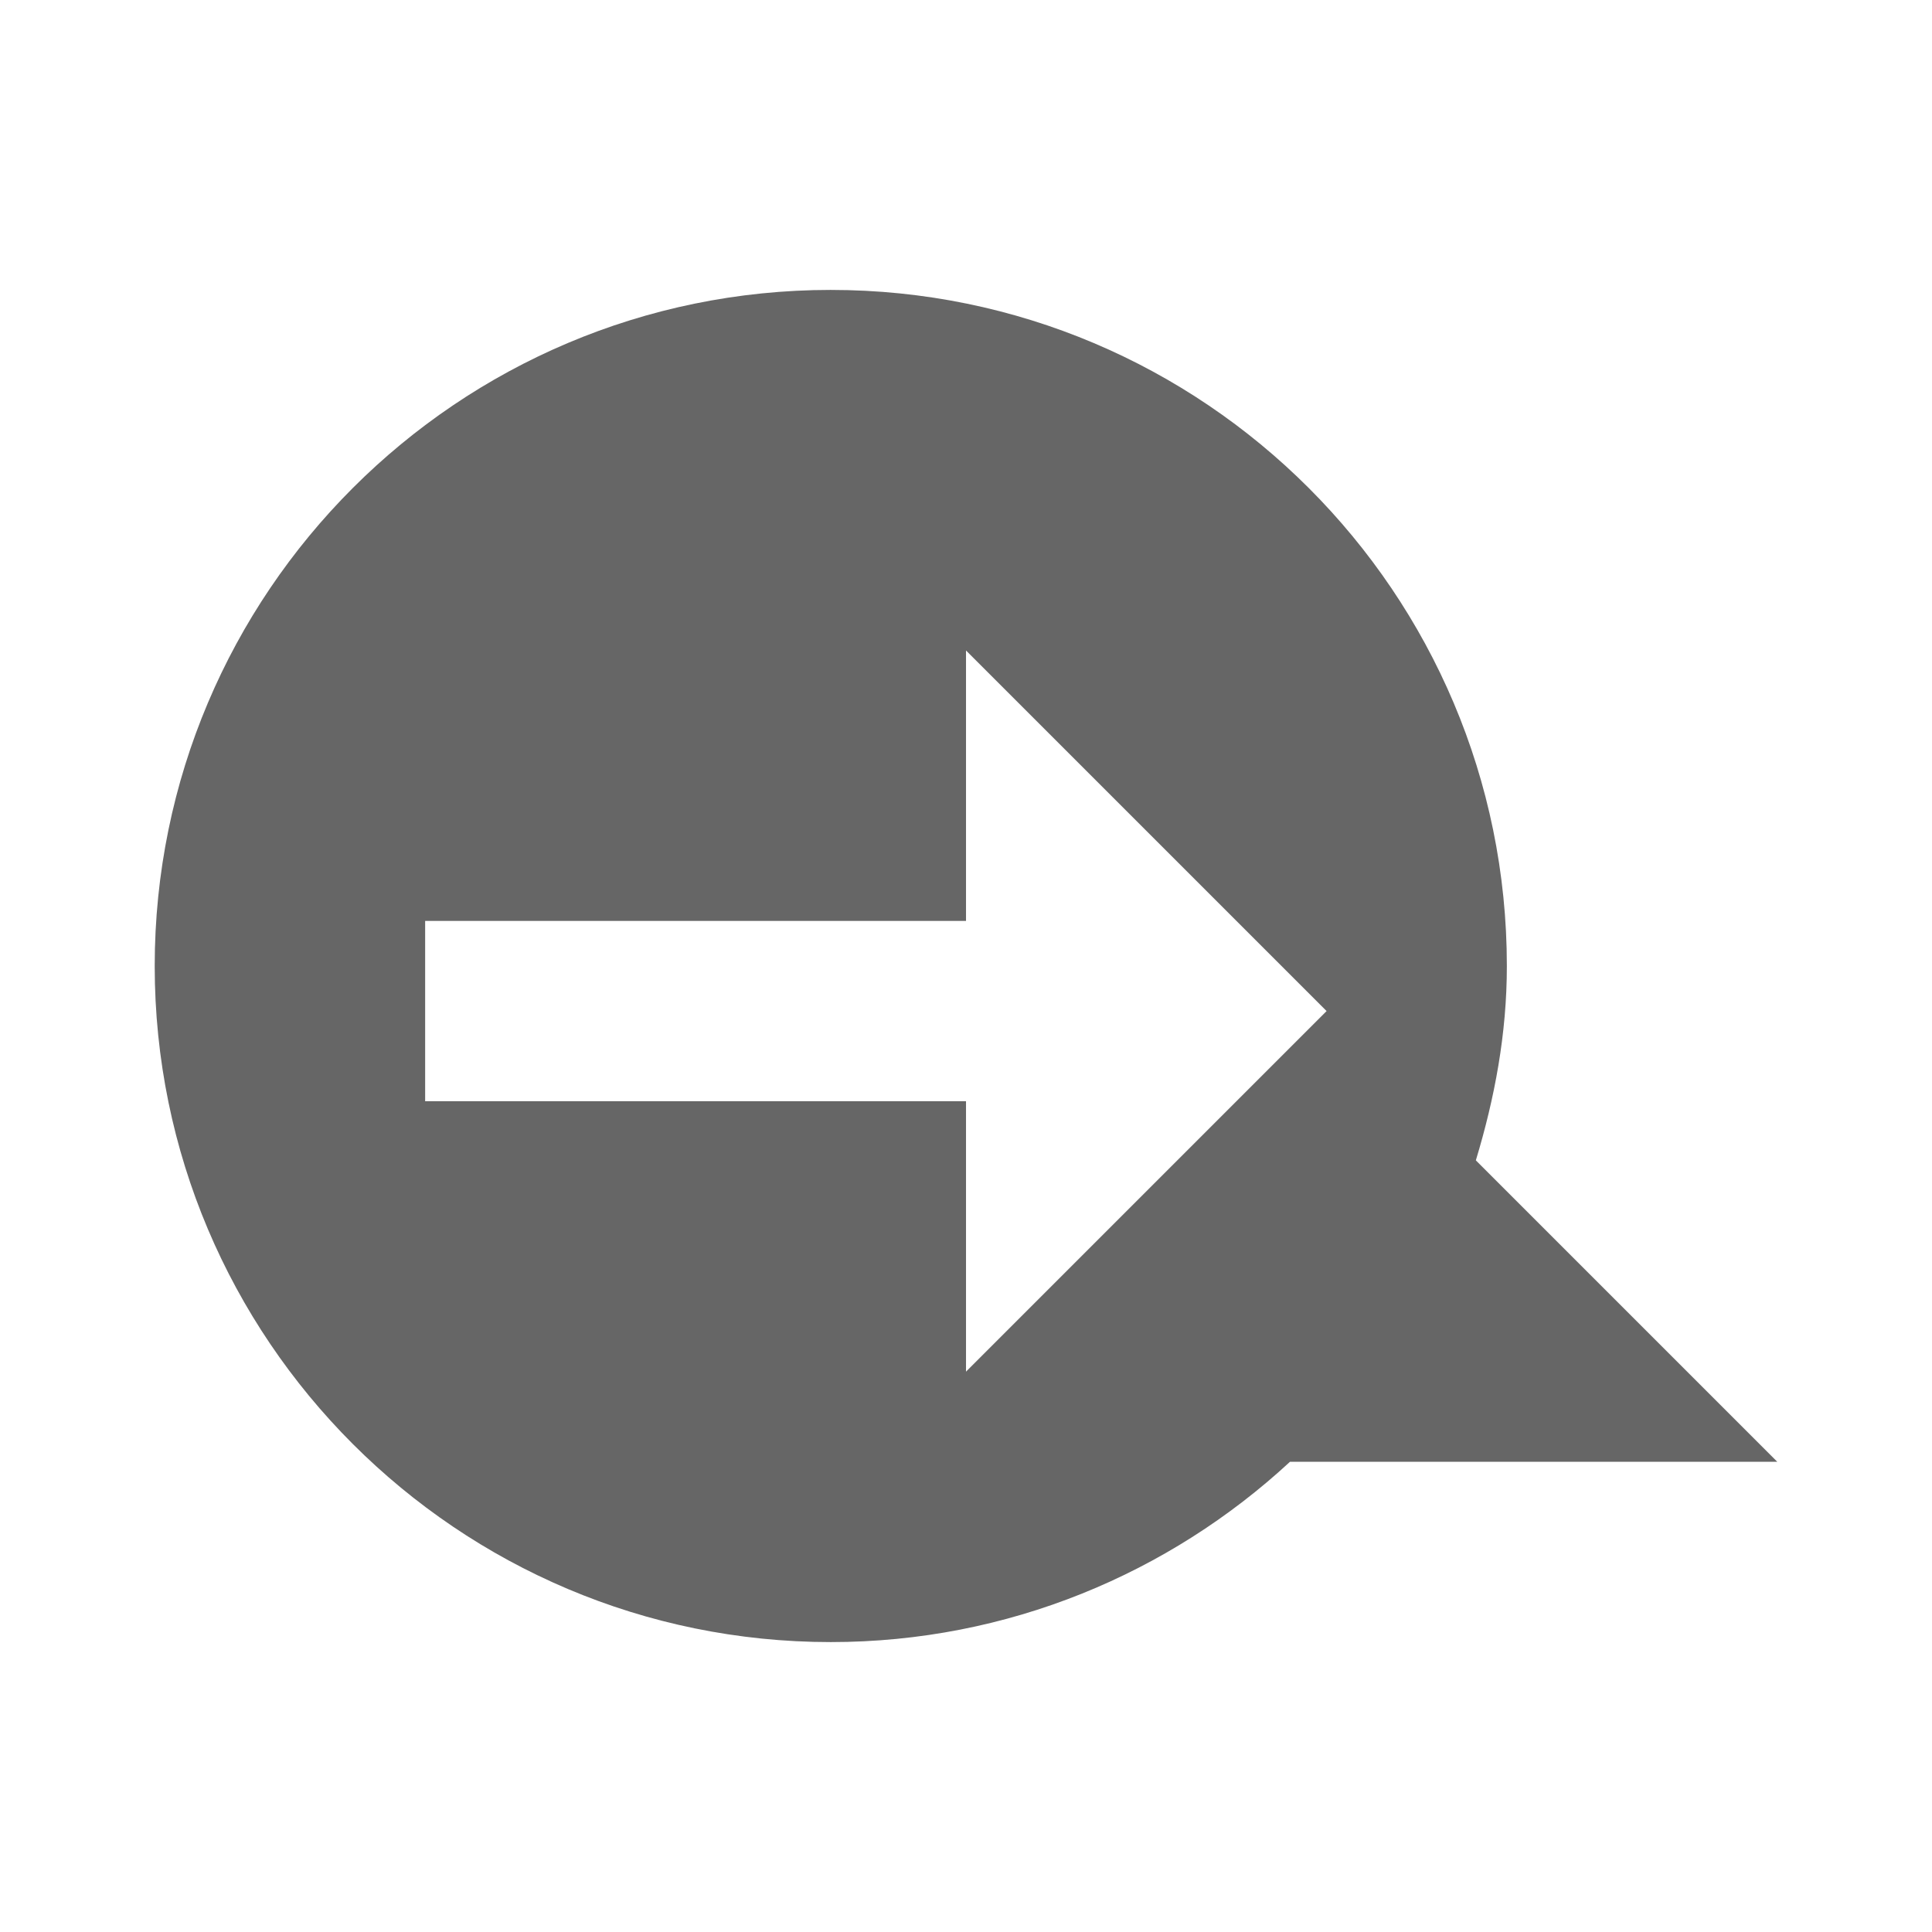 <?xml version="1.0" encoding="UTF-8" standalone="no"?>
<!-- Created with Inkscape (http://www.inkscape.org/) -->

<svg
   xmlns:dc="http://purl.org/dc/elements/1.1/"
   xmlns:cc="http://creativecommons.org/ns#"
   xmlns:rdf="http://www.w3.org/1999/02/22-rdf-syntax-ns#"
   xmlns:svg="http://www.w3.org/2000/svg"
   xmlns="http://www.w3.org/2000/svg"
   xmlns:inkscape="http://www.inkscape.org/namespaces/inkscape"
   version="1.1"
   width="100%"
   height="100%"
   viewBox="0 0 512 512"
   id="svg2">
  <defs
     id="defs8">
    <clipPath
       id="clipPath3117">
      <path
         d="M 26,0 C 11.603,0 0,11.603 0,26 l 0,460 c 0,14.397 11.603,26 26,26 l 460,0 c 14.397,0 26,-11.603 26,-26 L 512,26 C 512,11.603 500.397,0 486,0 L 26,0 z"
         inkscape:connector-curvature="0"
         id="path3119"
         style="fill:none;fill-opacity:1;stroke:none" />
    </clipPath>
  </defs>
  <path
     d="M 26,0 C 11.603,0 0,11.603 0,26 l 0,460 c 0,14.397 11.603,26 26,26 l 460,0 c 14.397,0 26,-11.603 26,-26 L 512,26 C 512,11.603 500.397,0 486,0 L 26,0 z"
     inkscape:connector-curvature="0"
     id="rect2986"
     style="fill:none;fill-opacity:1;stroke:none" />
  <g
     clip-path="url(#clipPath3117)"
     id="g3062"
     style="opacity:0.0;fill:#000000;fill-rule:evenodd">
    <path
       d="M 220.169,76.831 C 121.268,76.831 41,157.099 41,256 l 388.909,388.909 c 0,-98.901 80.268,-179.169 179.169,-179.169 z"
       inkscape:connector-curvature="0"
       id="path3064"
       style="fill:#000000" />
    <path
       d="m 41,256 c 0,49.451 20.067,94.243 52.496,126.672 L 482.405,771.581 C 449.976,739.151 429.909,694.359 429.909,644.909 z"
       inkscape:connector-curvature="0"
       id="path3066"
       style="fill:#000000" />
    <path
       d="m 93.496,382.672 c 32.43,32.43 77.222,52.496 126.672,52.496 l 388.909,388.909 c -49.451,0 -94.243,-20.067 -126.672,-52.496 z"
       inkscape:connector-curvature="0"
       id="path3068"
       style="fill:#000000" />
    <path
       d="m 220.169,435.169 c 46.937,0 89.73,-18.209 121.687,-47.778 l 388.909,388.909 c -31.956,29.57 -74.749,47.778 -121.687,47.778 z"
       inkscape:connector-curvature="0"
       id="path3070"
       style="fill:#000000" />
    <path
       d="m 341.855,387.39 129.145,0 388.909,388.909 -129.145,0 z"
       inkscape:connector-curvature="0"
       id="path3072"
       style="fill:#000000" />
    <path
       d="m 471,387.39 -79.885,-79.881 388.909,388.909 79.885,79.881 z"
       inkscape:connector-curvature="0"
       id="path3074"
       style="fill:#000000" />
    <path
       d="m 391.115,307.51 c 4.969,-16.426 8.218,-33.469 8.218,-51.51 l 388.909,388.909 c 0,18.041 -3.249,35.084 -8.218,51.51 z"
       inkscape:connector-curvature="0"
       id="path3076"
       style="fill:#000000" />
    <path
       d="m 399.333,256 c 0,-49.451 -20.067,-94.243 -52.496,-126.672 L 735.745,518.236 c 32.43,32.43 52.496,77.222 52.496,126.672 z"
       inkscape:connector-curvature="0"
       id="path3078"
       style="fill:#000000" />
    <path
       d="M 346.836,129.328 C 314.407,96.898 269.614,76.831 220.164,76.831 L 609.073,465.74 c 49.451,0 94.243,20.067 126.672,52.496 z"
       inkscape:connector-curvature="0"
       id="path3080"
       style="fill:#000000" />
  </g>
  <path
     d="M 220.169,76.831 C 121.268,76.831 41,157.099 41,256 c 0,98.901 80.268,179.169 179.169,179.169 46.938,0 89.73,-18.209 121.687,-47.778 H 471 l -79.885,-79.885 c 4.969,-16.412 8.218,-33.469 8.218,-51.505 0,-98.901 -80.267,-179.169 -179.169,-179.169 z m 35.834,95.557 95.557,95.557 -95.557,95.557 v -71.667 h -143.335 v -47.778 h 143.335 v -71.667 z"
     inkscape:connector-curvature="0"
     id="path2396"
     style="fill:#666666;fill-rule:evenodd" />
</svg>
